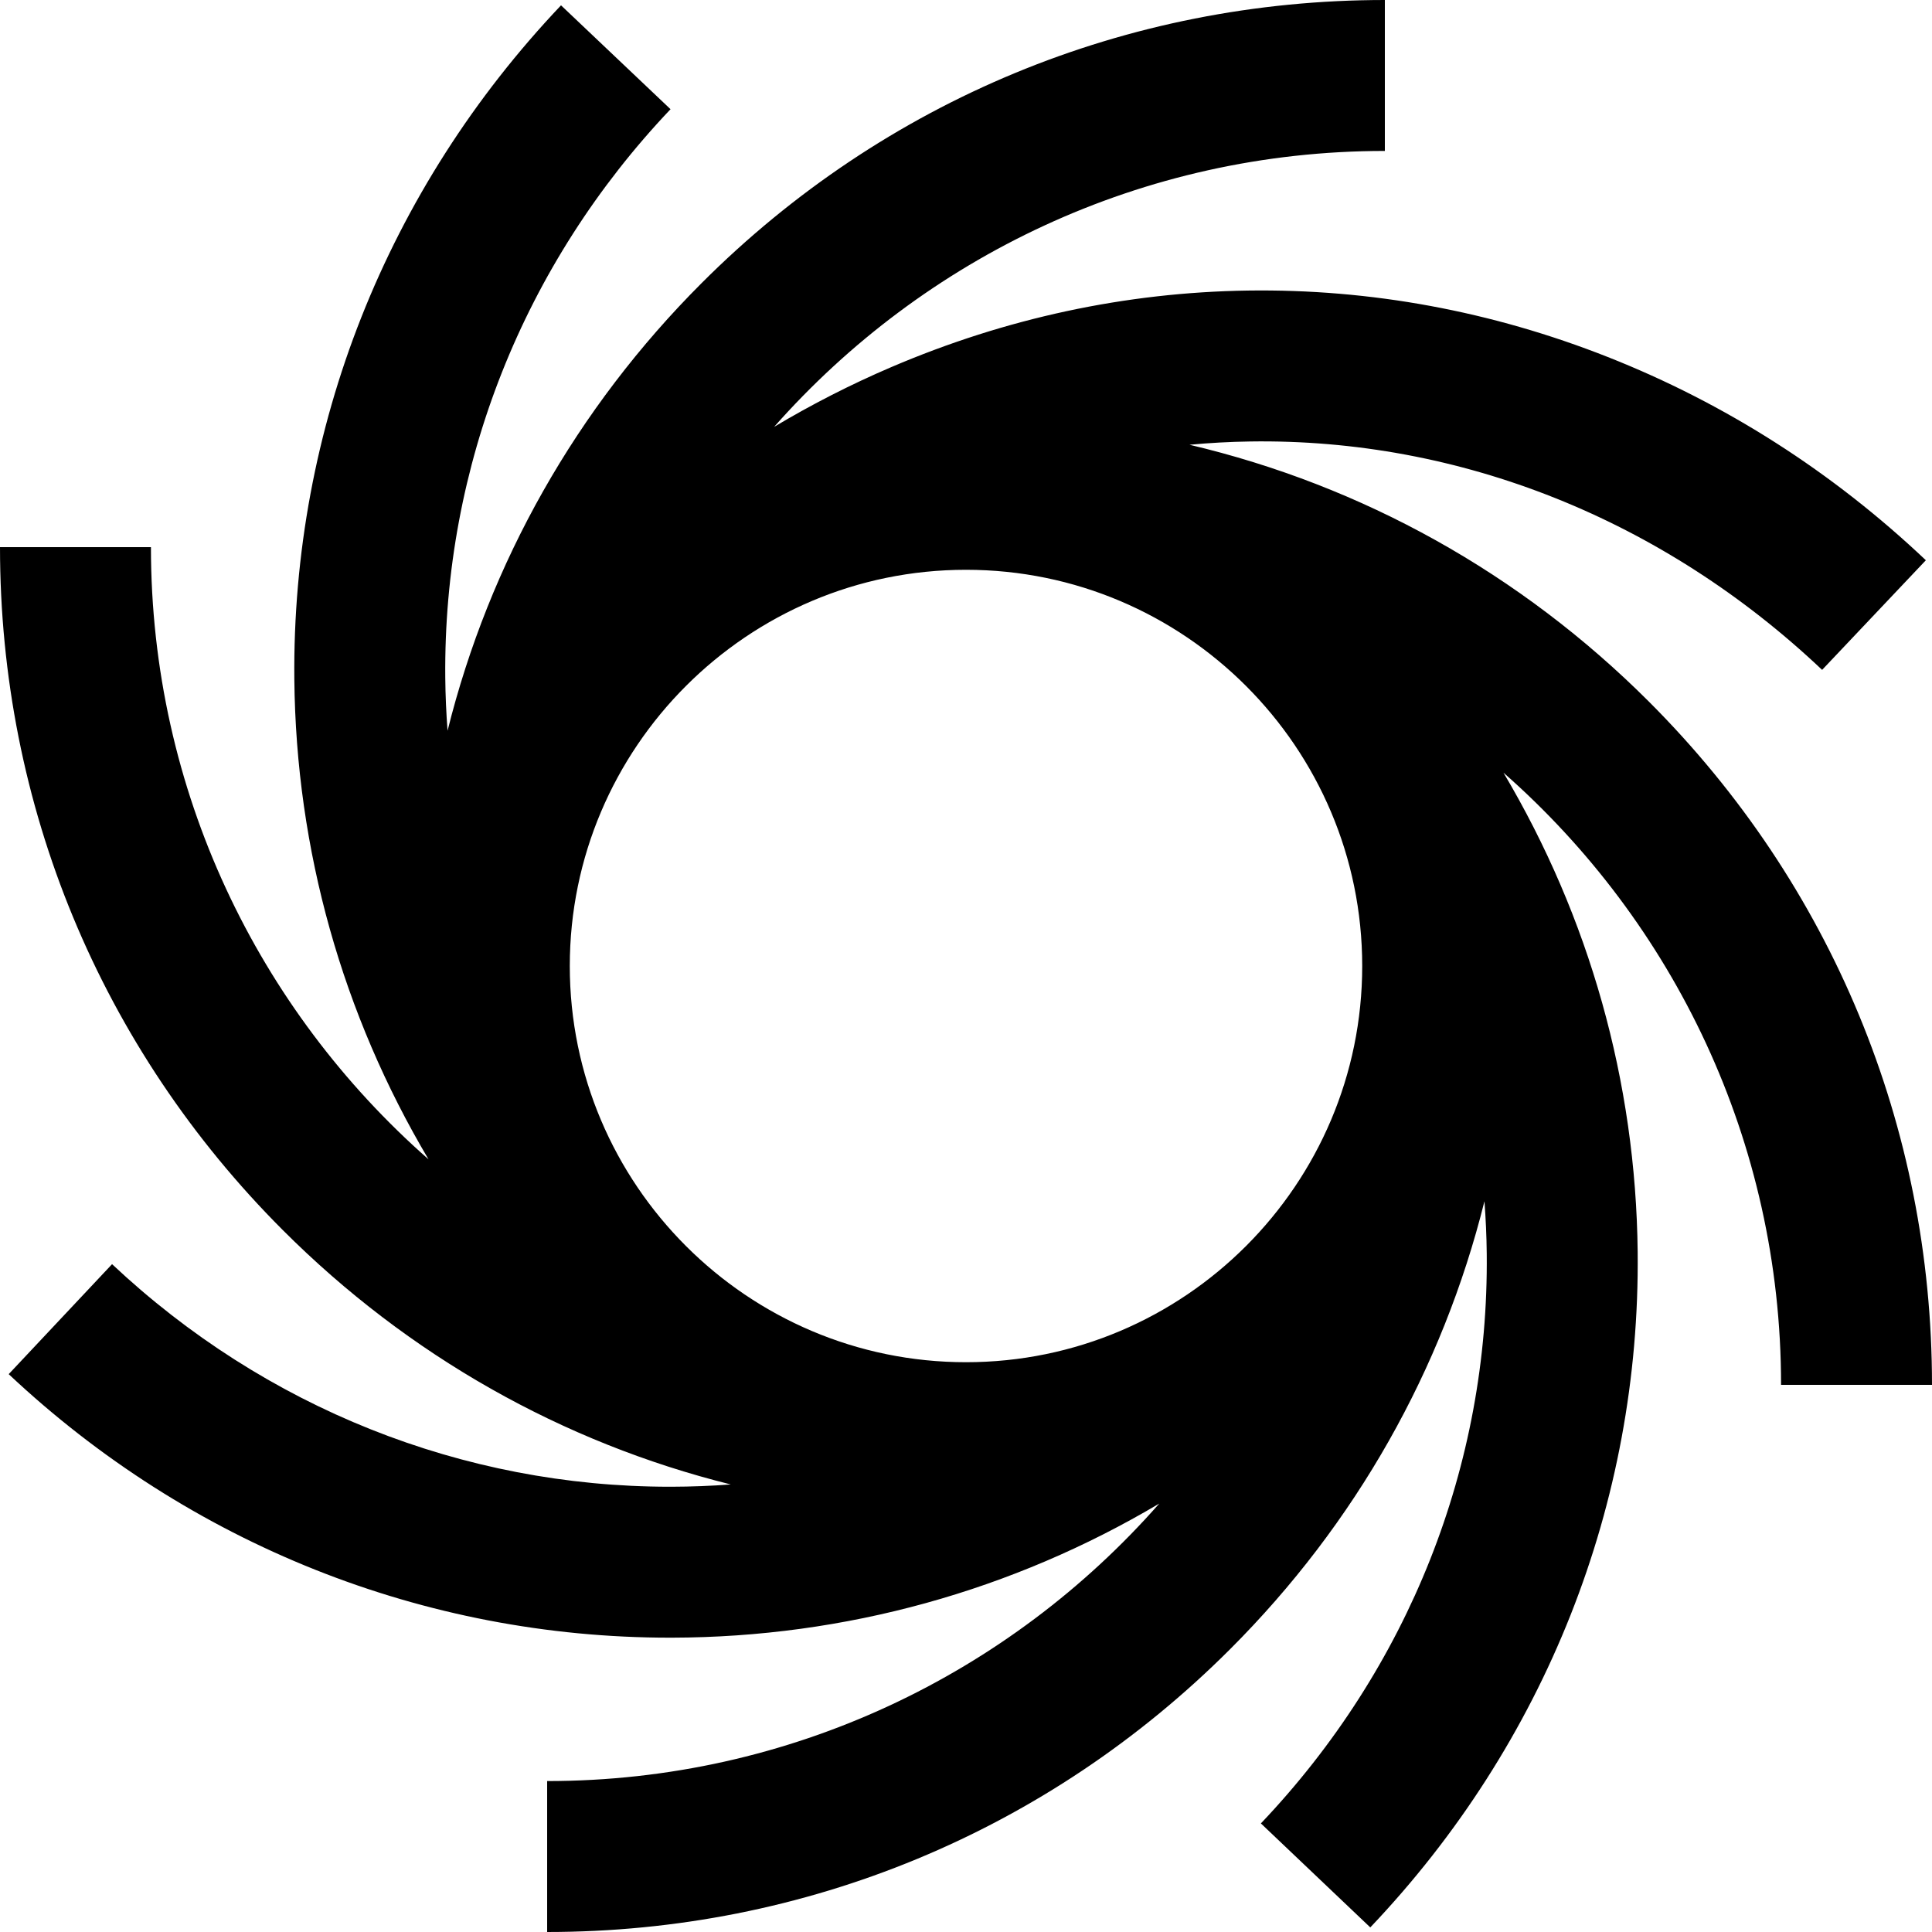 <svg height="512pt" viewBox="0 0 512 512" width="512pt" xmlns="http://www.w3.org/2000/svg"><path d="m472 367h40c0-68.379-26.629-132.668-74.98-181.02-34.066-34.066-76.051-57.332-121.797-68.117 5.328-.492 10.688-.789 16.07-.867 55.641-.848 109.48 20.68 151.586 60.527l27.492-29.051c-24.746-23.422-53.102-41.543-84.277-53.855-30.812-12.168-62.898-18.078-95.387-17.617-32.371.477-64.176 7.305-94.531 20.297-10.711 4.582-21.059 9.875-31.023 15.824 39.609-44.809 97.48-73.121 161.848-73.121v-40c-68.379 0-132.668 26.629-181.02 74.98-33.289 33.289-56.281 74.137-67.375 118.668-.348-4.66-.562-9.348-.605-14.059-.535-56 20.664-109.5 59.695-150.648l-29.02-27.527c-46.211 48.715-71.312 112.129-70.676 178.562.434 45.309 12.805 88.922 35.562 127.258-45.066-39.617-73.562-97.656-73.562-162.234h-40c0 68.379 26.629 132.668 74.98 181.02 33.293 33.293 74.137 56.281 118.672 67.375-5.199.391-10.434.594-15.691.605-.152 0-.297 0-.445 0-54.848 0-107.332-20.938-147.82-58.984l-27.391 29.148c47.938 45.047 110.141 69.836 175.207 69.836h.527c46.02-.094 90.301-12.465 129.176-35.539-39.617 45.055-97.648 73.539-162.215 73.539v40c68.379 0 132.668-26.629 181.02-74.98 33.293-33.293 56.281-74.137 67.375-118.672.344 4.598.559 9.219.605 13.863.59 56.156-20.664 109.785-59.852 151.012l28.992 27.559c46.391-48.809 71.555-112.375 70.859-178.992-.477-45.223-12.848-88.754-35.566-127.023 45.07 39.613 73.566 97.656 73.566 162.234zm-216-6c-57.898 0-105-47.102-105-105s47.102-105 105-105 105 47.102 105 105-47.102 105-105 105zm0 0"/></svg>